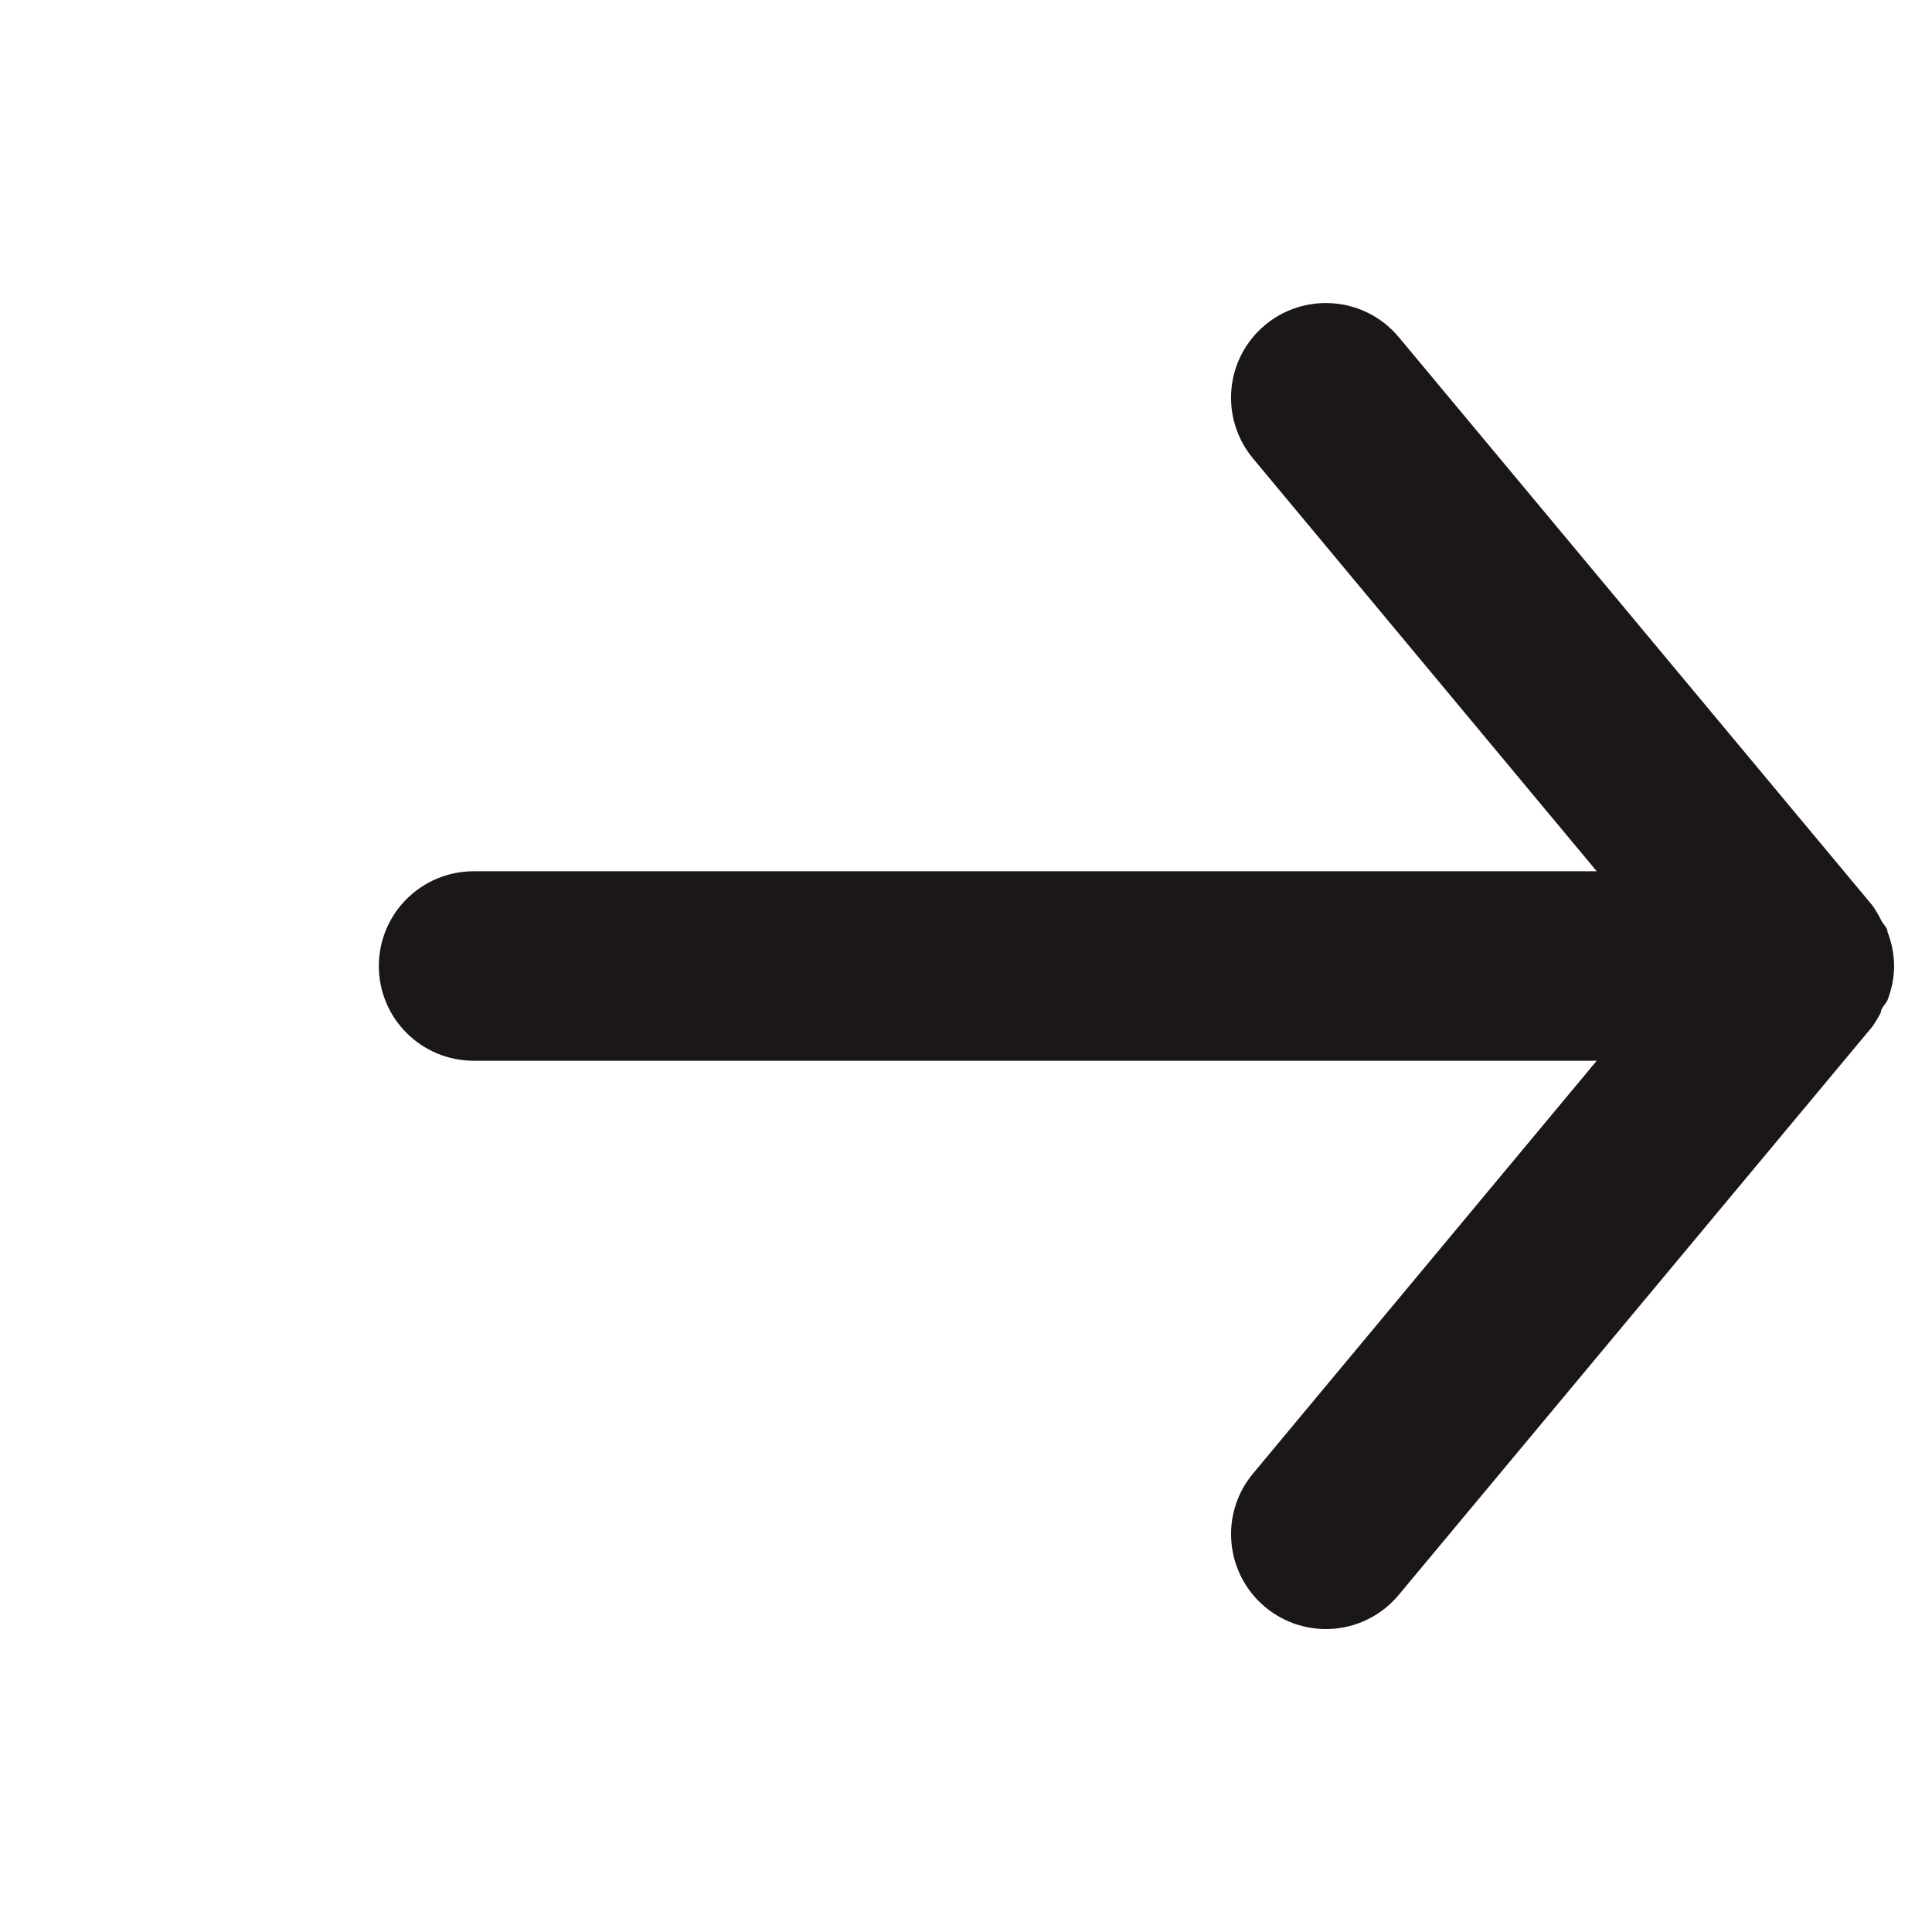 <svg width="34" height="34" viewBox="0 0 34 34" fill="none" xmlns="http://www.w3.org/2000/svg">
<path d="M8.333 18.667H28.1L22.05 25.933C21.91 26.102 21.804 26.296 21.739 26.506C21.674 26.715 21.651 26.935 21.672 27.153C21.712 27.594 21.926 28 22.267 28.283C22.607 28.566 23.046 28.702 23.486 28.662C23.927 28.621 24.334 28.407 24.616 28.067L32.95 18.067C33.006 17.987 33.056 17.904 33.1 17.817C33.1 17.733 33.183 17.683 33.217 17.6C33.292 17.409 33.332 17.206 33.333 17C33.332 16.794 33.292 16.591 33.217 16.4C33.217 16.317 33.133 16.267 33.1 16.183C33.056 16.096 33.006 16.013 32.95 15.933L24.616 5.933C24.46 5.745 24.264 5.594 24.042 5.49C23.82 5.386 23.578 5.333 23.333 5.333C22.944 5.333 22.566 5.468 22.267 5.717C22.098 5.857 21.958 6.028 21.856 6.222C21.754 6.416 21.691 6.628 21.671 6.847C21.651 7.065 21.674 7.285 21.739 7.494C21.804 7.704 21.91 7.898 22.05 8.067L28.1 15.333H8.333C7.891 15.333 7.467 15.509 7.155 15.822C6.842 16.134 6.667 16.558 6.667 17C6.667 17.442 6.842 17.866 7.155 18.178C7.467 18.491 7.891 18.667 8.333 18.667Z" fill="#1C1717"/>
</svg>
